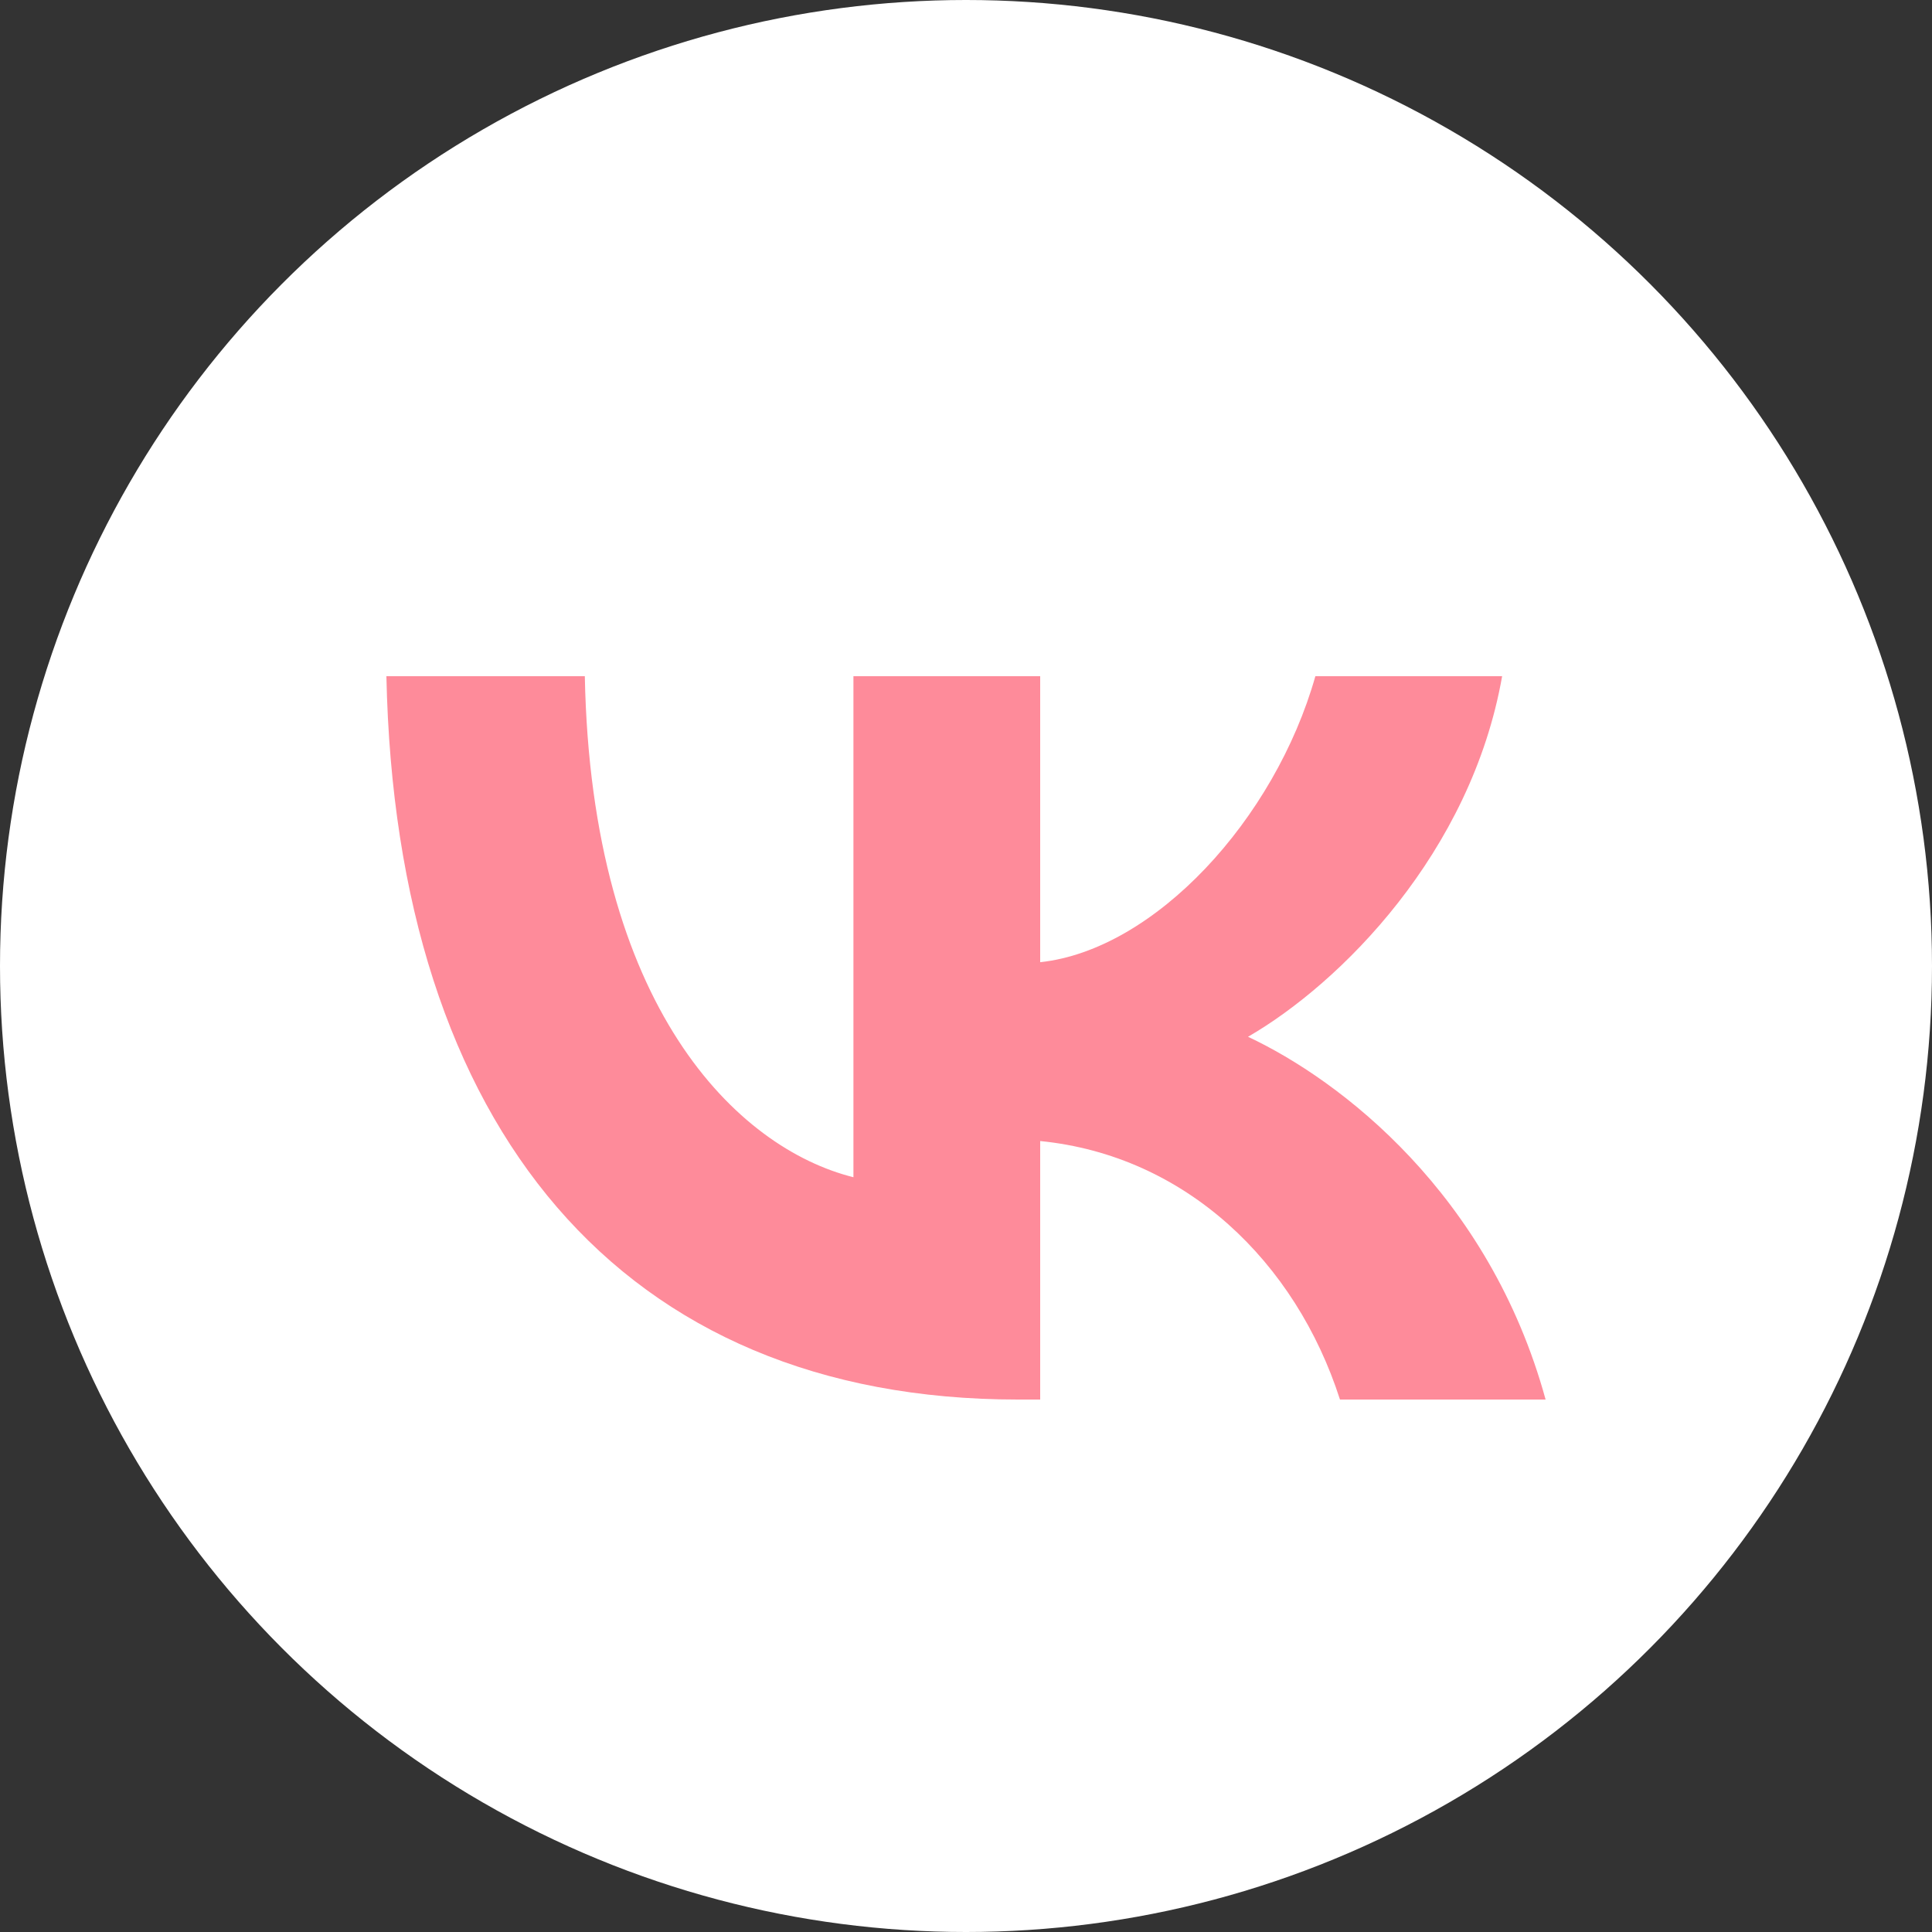 <svg width="30" height="30" viewBox="0 0 30 30" fill="none" xmlns="http://www.w3.org/2000/svg">
<rect x="0" y="0" width="30" height="30" fill="#333333" stroke="none"/>
<circle cx="15" cy="15" r="15" fill="white"/>
<path d="M9.081 10.5H6C6.146 17.516 9.654 21.732 15.804 21.732H16.152V17.718C18.412 17.943 20.121 19.596 20.807 21.732H24C23.123 18.539 20.818 16.774 19.379 16.099C20.818 15.267 22.842 13.243 23.325 10.5H20.425C19.795 12.726 17.929 14.75 16.152 14.941V10.5H13.252V18.28C11.453 17.83 9.182 15.649 9.081 10.5Z" fill="#FE8B9A"/>
</svg>
